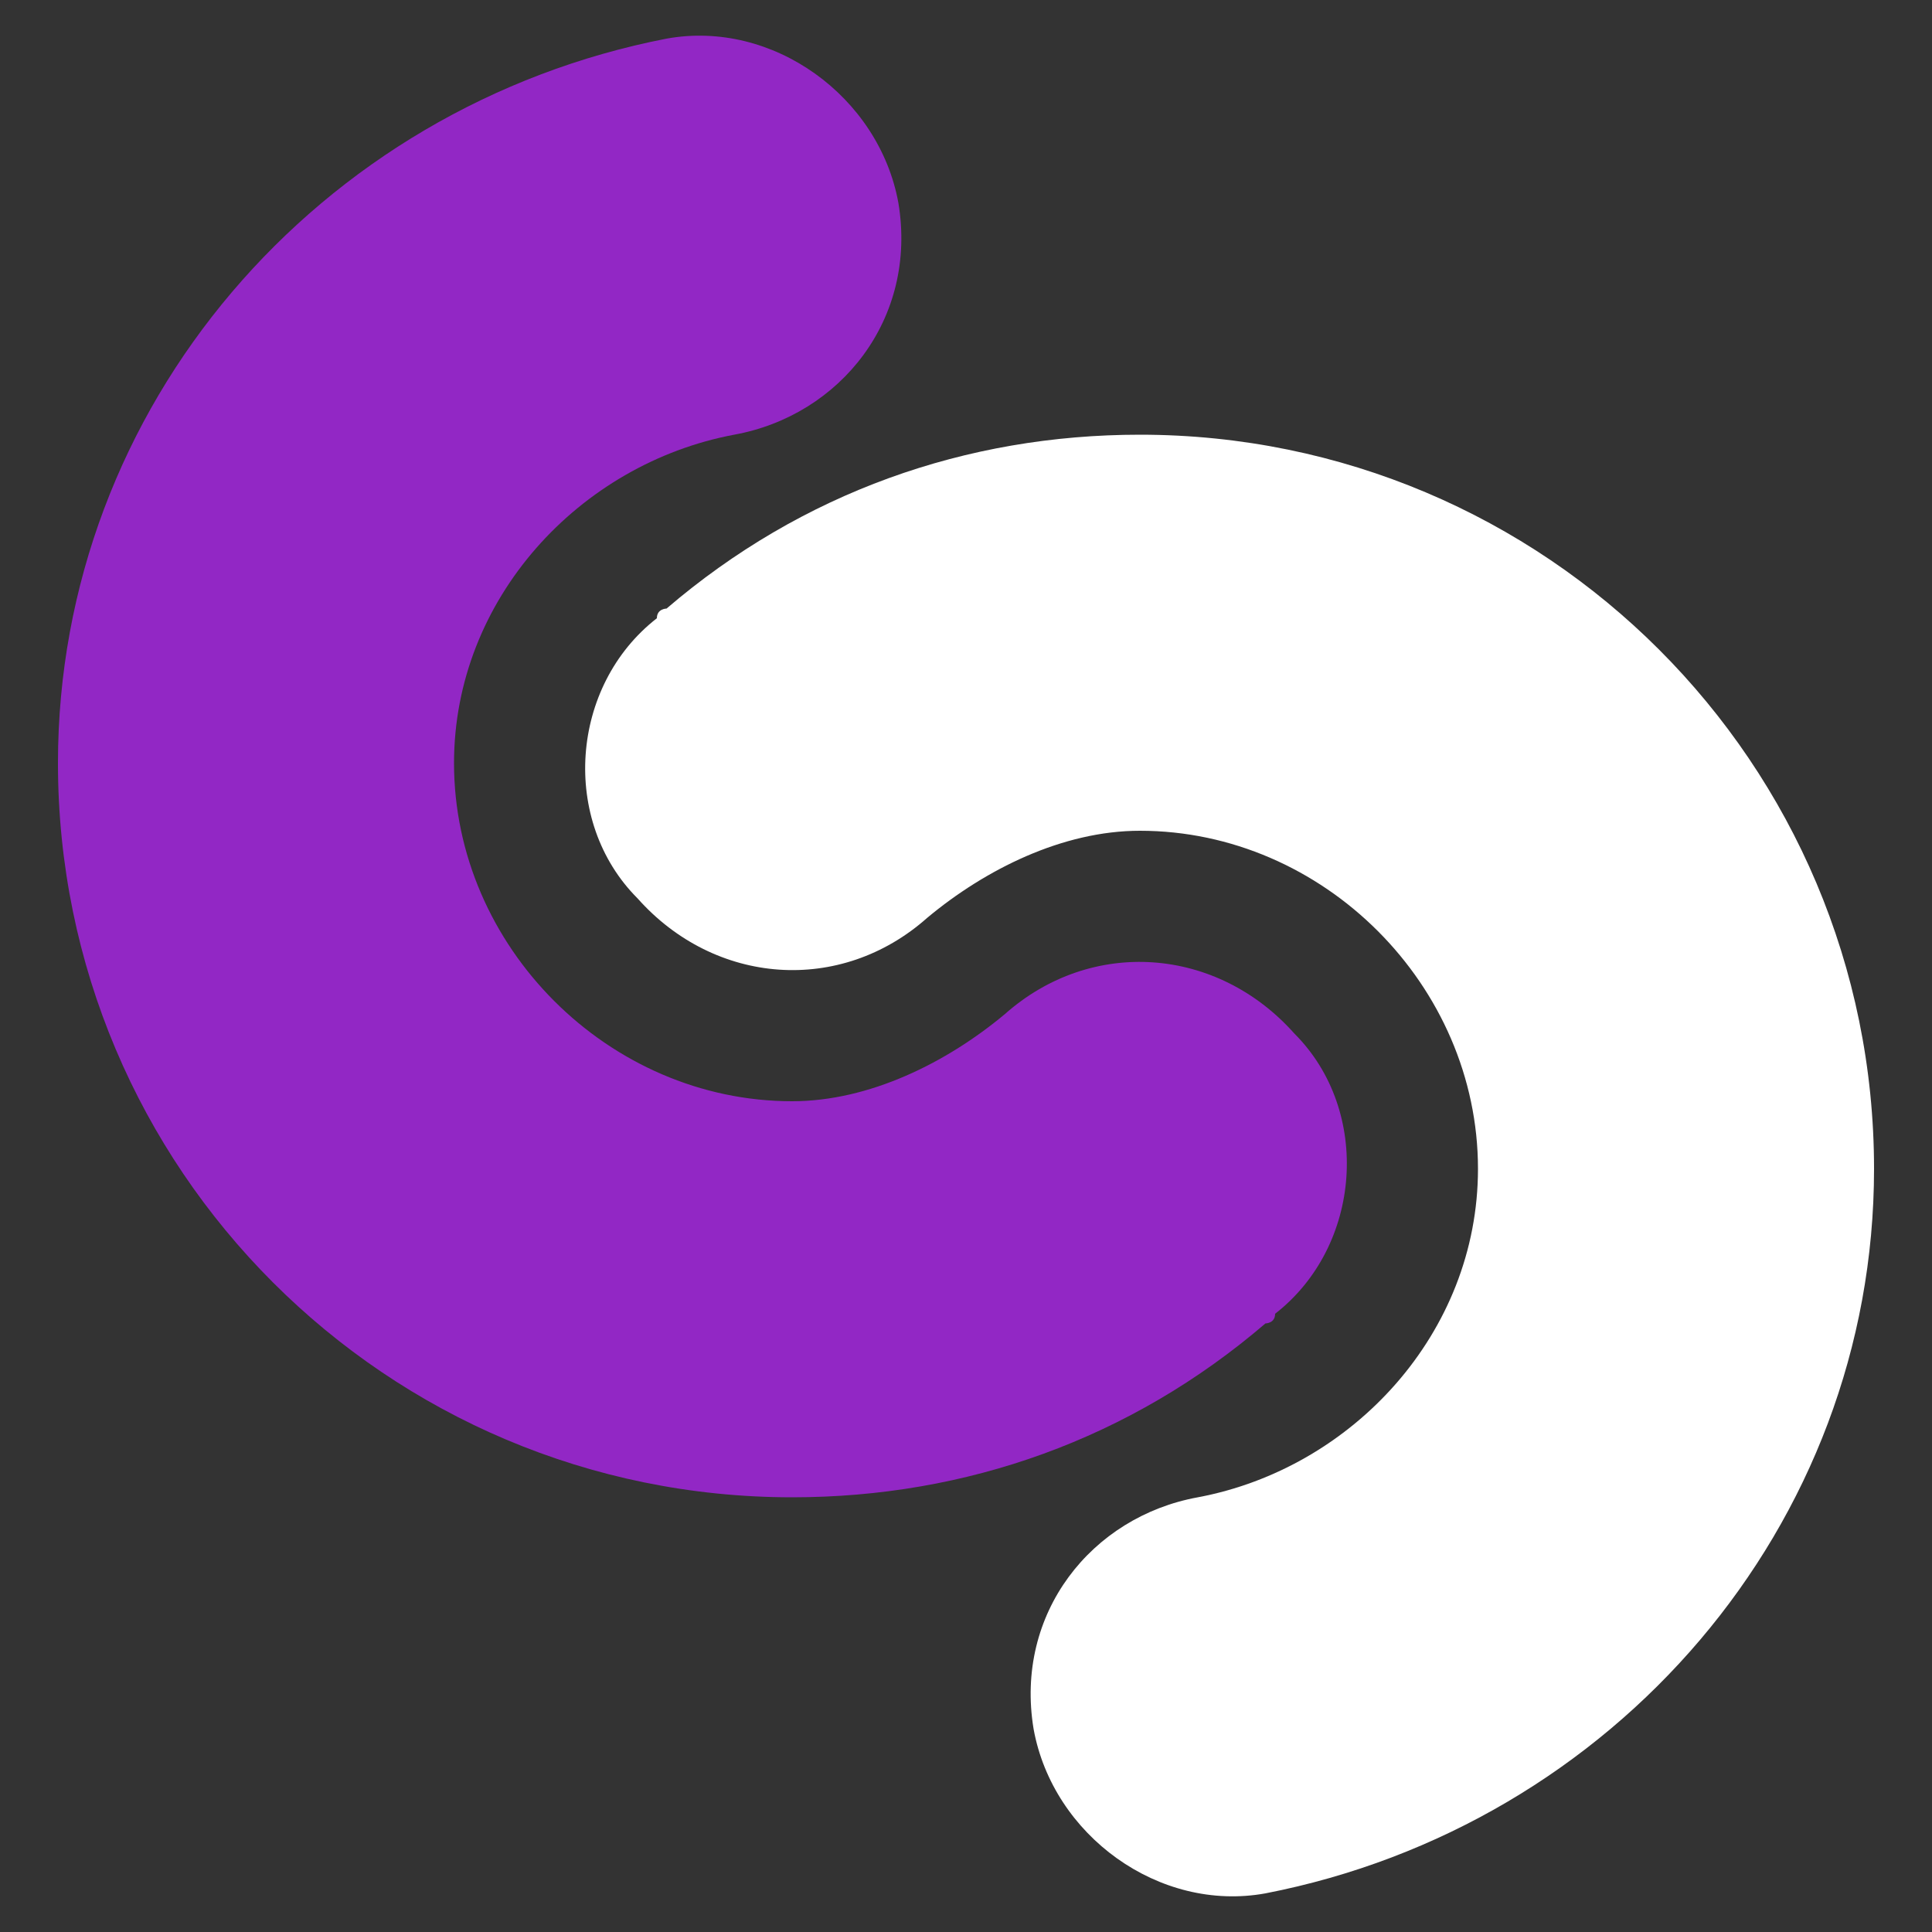 <?xml version="1.0" encoding="iso-8859-1"?>
<!DOCTYPE svg PUBLIC "-//W3C//DTD SVG 1.0//EN" "http://www.w3.org/TR/2001/REC-SVG-20010904/DTD/svg10.dtd">
<!-- Creator: CorelDRAW -->
<svg xmlns="http://www.w3.org/2000/svg" xmlns:odm="http://product.corel.com/CGS/11/cddns/" xmlns:corel-charset="http://product.corel.com/CGS/11/cddns/" xml:space="preserve" width="200px" height="200px" style="shape-rendering:geometricPrecision; text-rendering:geometricPrecision; image-rendering:optimizeQuality; fill-rule:evenodd"
     viewBox="0 0 200 200">
 <rect x="0" y="0" width="200" height="200" fill="#333333" stroke="none"/>
 <defs>
  <style type="text/css">
   <![CDATA[
    .fil1 {fill:#9227C5}
    .fil0 {fill:#FFFFFF}
   ]]>
  </style>
 </defs>
 <g id="Layer_x0020_1">
  <path class="fil0" d="M69 63c14,-12 31,-18 49,-18 42,0 76,34 76,76 0,37 -27,68 -63,75l0 0c-11,2 -22,-6 -24,-17 -2,-12 6,-22 17,-24 0,0 0,0 0,0 16,-3 29,-17 29,-34 0,-19 -16,-35 -35,-35 -8,0 -16,4 -22,9l0 0c-9,8 -22,7 -30,-2 -8,-8 -7,-22 2,-29 0,-1 1,-1 1,-1z"/>
  <path class="fil1" d="M131 137c-14,12 -31,18 -49,18 -42,0 -76,-34 -76,-76 0,-37 27,-68 63,-75l0 0c11,-2 22,6 24,17 2,12 -6,22 -17,24 0,0 0,0 0,0 -16,3 -29,17 -29,34 0,19 16,35 35,35 8,0 16,-4 22,-9l0 0c9,-8 22,-7 30,2 8,8 7,22 -2,29 0,1 -1,1 -1,1z"/>
 </g>
</svg>
